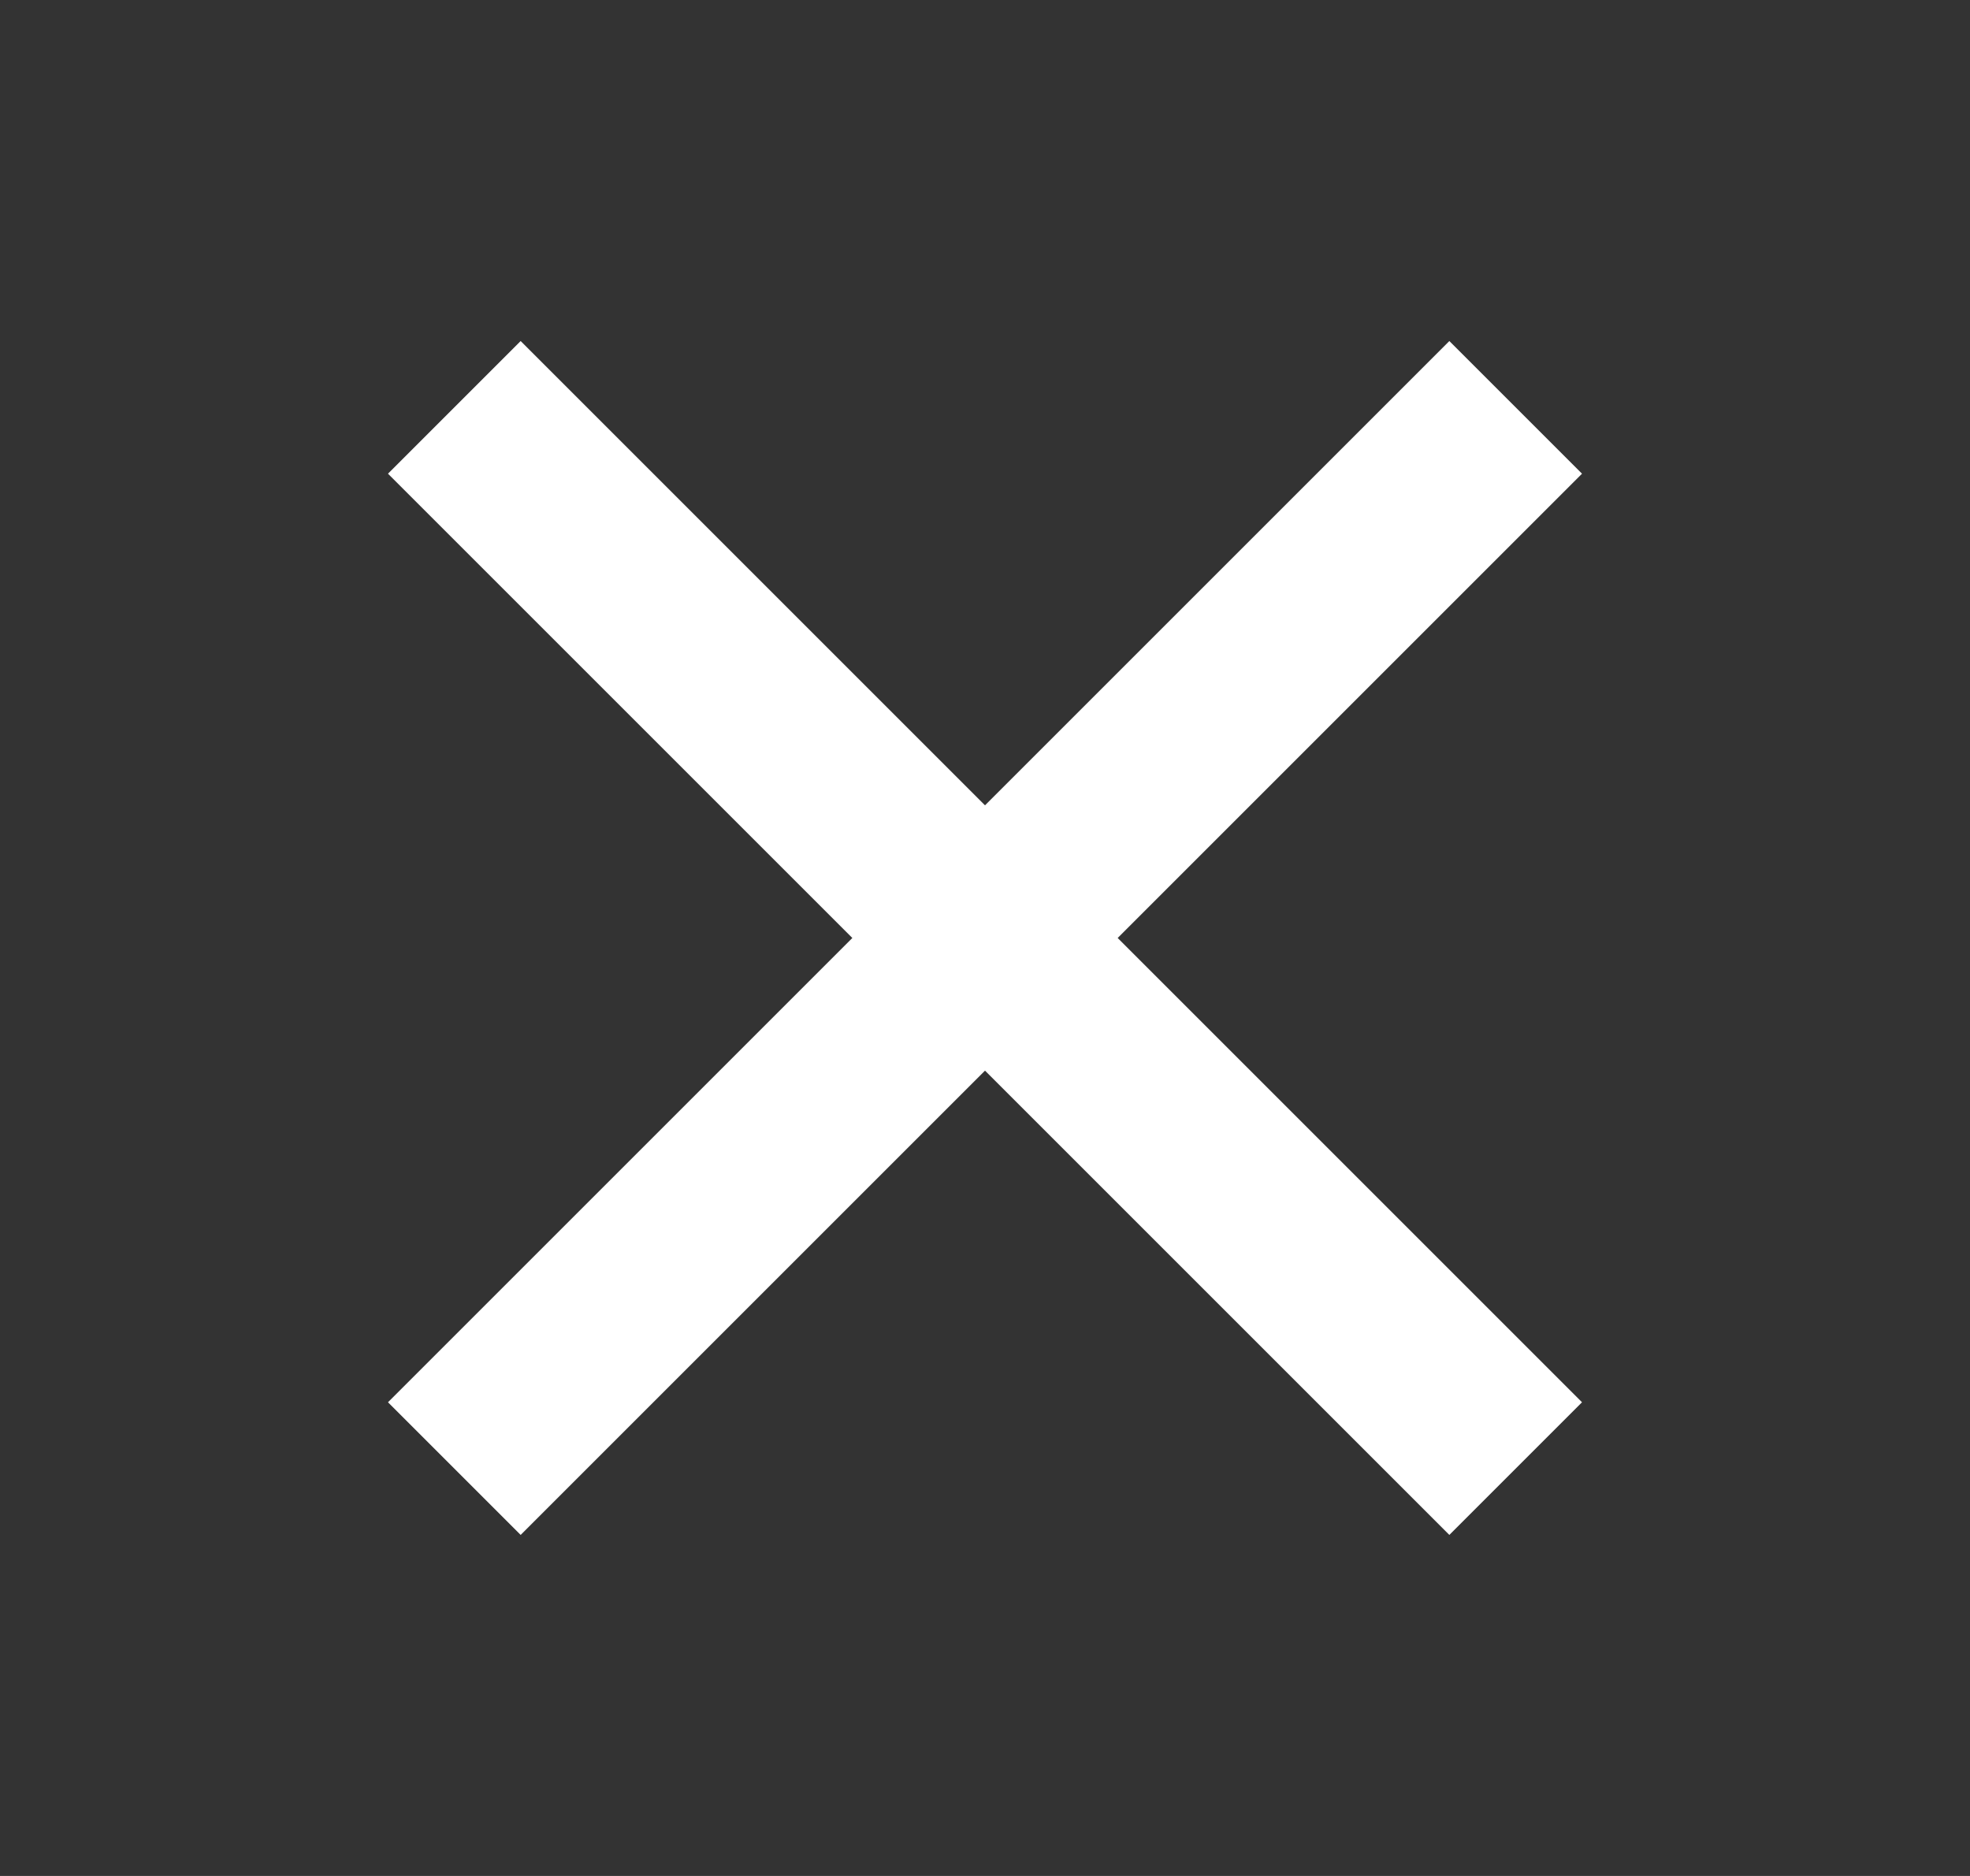 <svg width="21" height="20" viewBox="0 0 21 20" fill="none" xmlns="http://www.w3.org/2000/svg">
<rect x="0" y="0" width="21" height="20" fill="#333333" stroke="none"/>
<path d="M16.157 4.343L4.843 15.657" stroke="white" stroke-width="2"/>
<path d="M16.157 15.657L4.843 4.343" stroke="white" stroke-width="2"/>
</svg>
